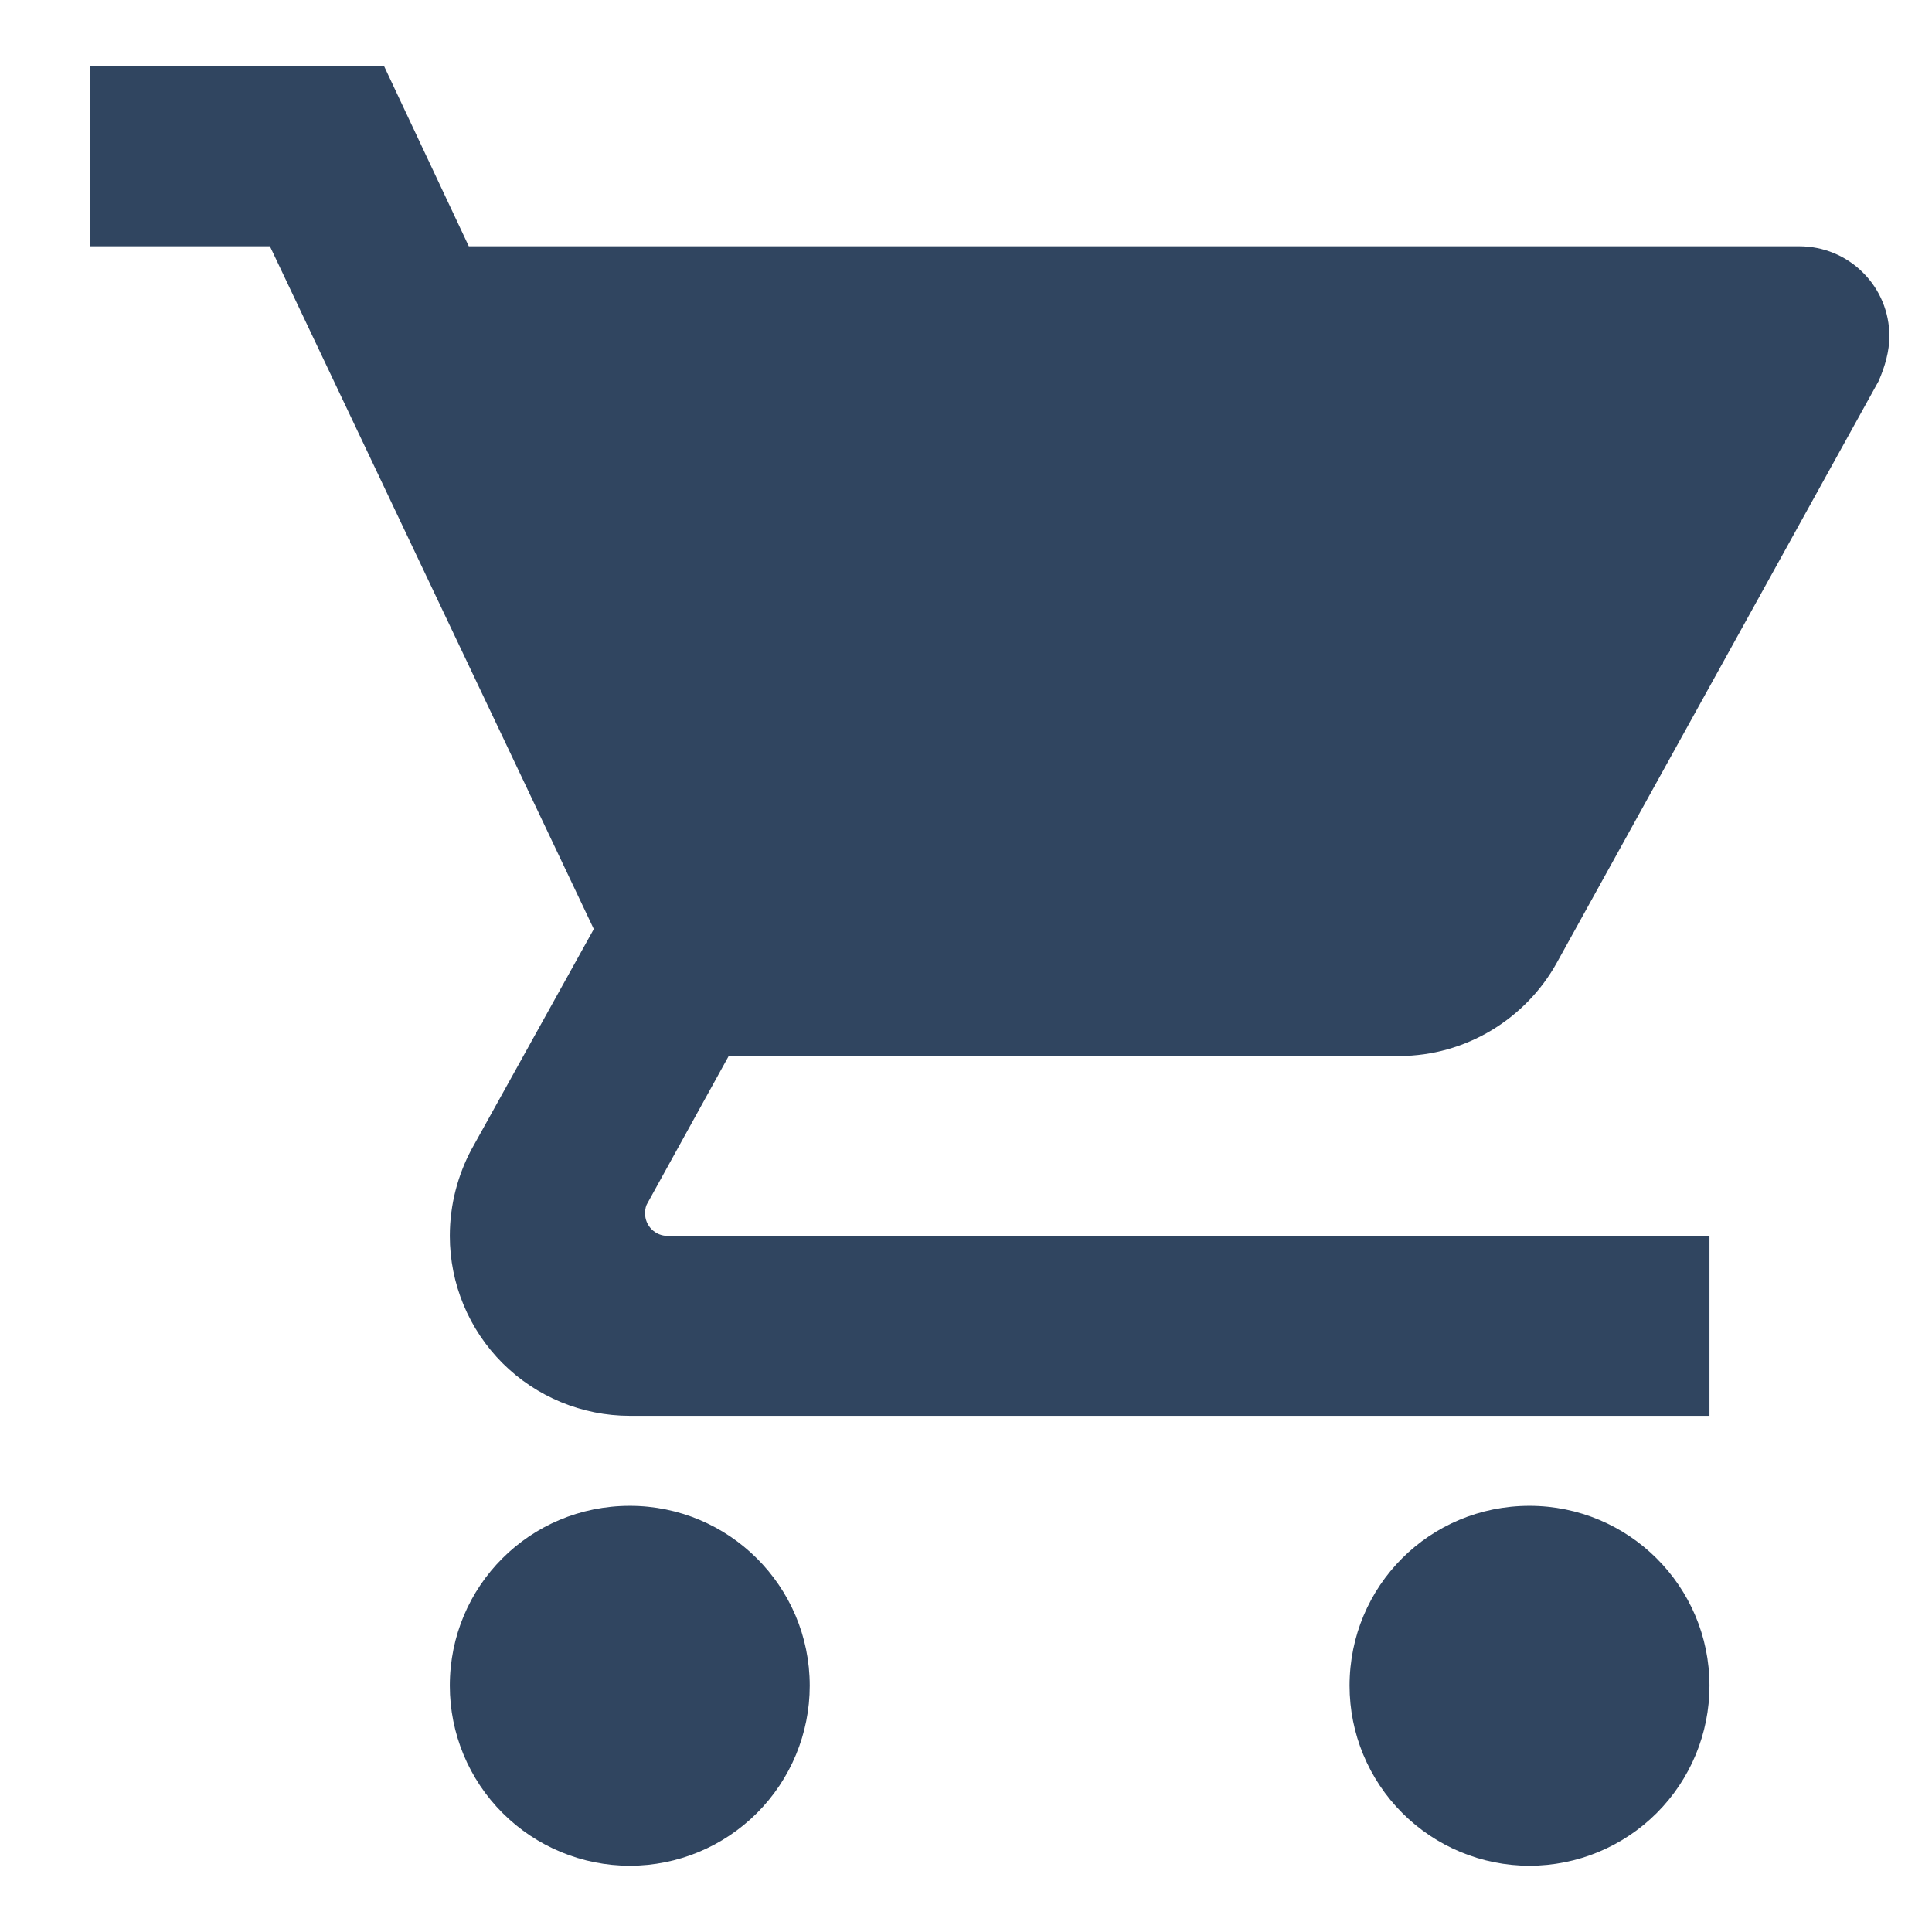<svg width="17" height="17" viewBox="0 0 17 17" fill="none" xmlns="http://www.w3.org/2000/svg">
<path d="M13.458 13.25C12.579 13.25 11.875 13.955 11.875 14.833C11.875 15.253 12.042 15.656 12.339 15.953C12.636 16.25 13.038 16.417 13.458 16.417C13.878 16.417 14.281 16.25 14.578 15.953C14.875 15.656 15.042 15.253 15.042 14.833C15.042 13.955 14.329 13.25 13.458 13.25ZM0.792 0.583V2.167H2.375L5.225 8.175L4.148 10.115C4.03 10.337 3.958 10.598 3.958 10.875C3.958 11.295 4.125 11.698 4.422 11.995C4.719 12.291 5.122 12.458 5.542 12.458H15.042V10.875H5.874C5.822 10.875 5.771 10.854 5.734 10.817C5.697 10.78 5.676 10.73 5.676 10.677C5.676 10.637 5.684 10.606 5.7 10.582L6.412 9.292H12.31C12.904 9.292 13.427 8.959 13.696 8.476L16.53 3.354C16.585 3.228 16.625 3.093 16.625 2.958C16.625 2.748 16.542 2.547 16.393 2.399C16.245 2.25 16.043 2.167 15.833 2.167H4.125L3.38 0.583H0.792ZM5.542 13.25C4.663 13.25 3.958 13.955 3.958 14.833C3.958 15.253 4.125 15.656 4.422 15.953C4.719 16.25 5.122 16.417 5.542 16.417C5.962 16.417 6.364 16.25 6.661 15.953C6.958 15.656 7.125 15.253 7.125 14.833C7.125 13.955 6.412 13.25 5.542 13.25Z" fill="#304560"/>
</svg>
